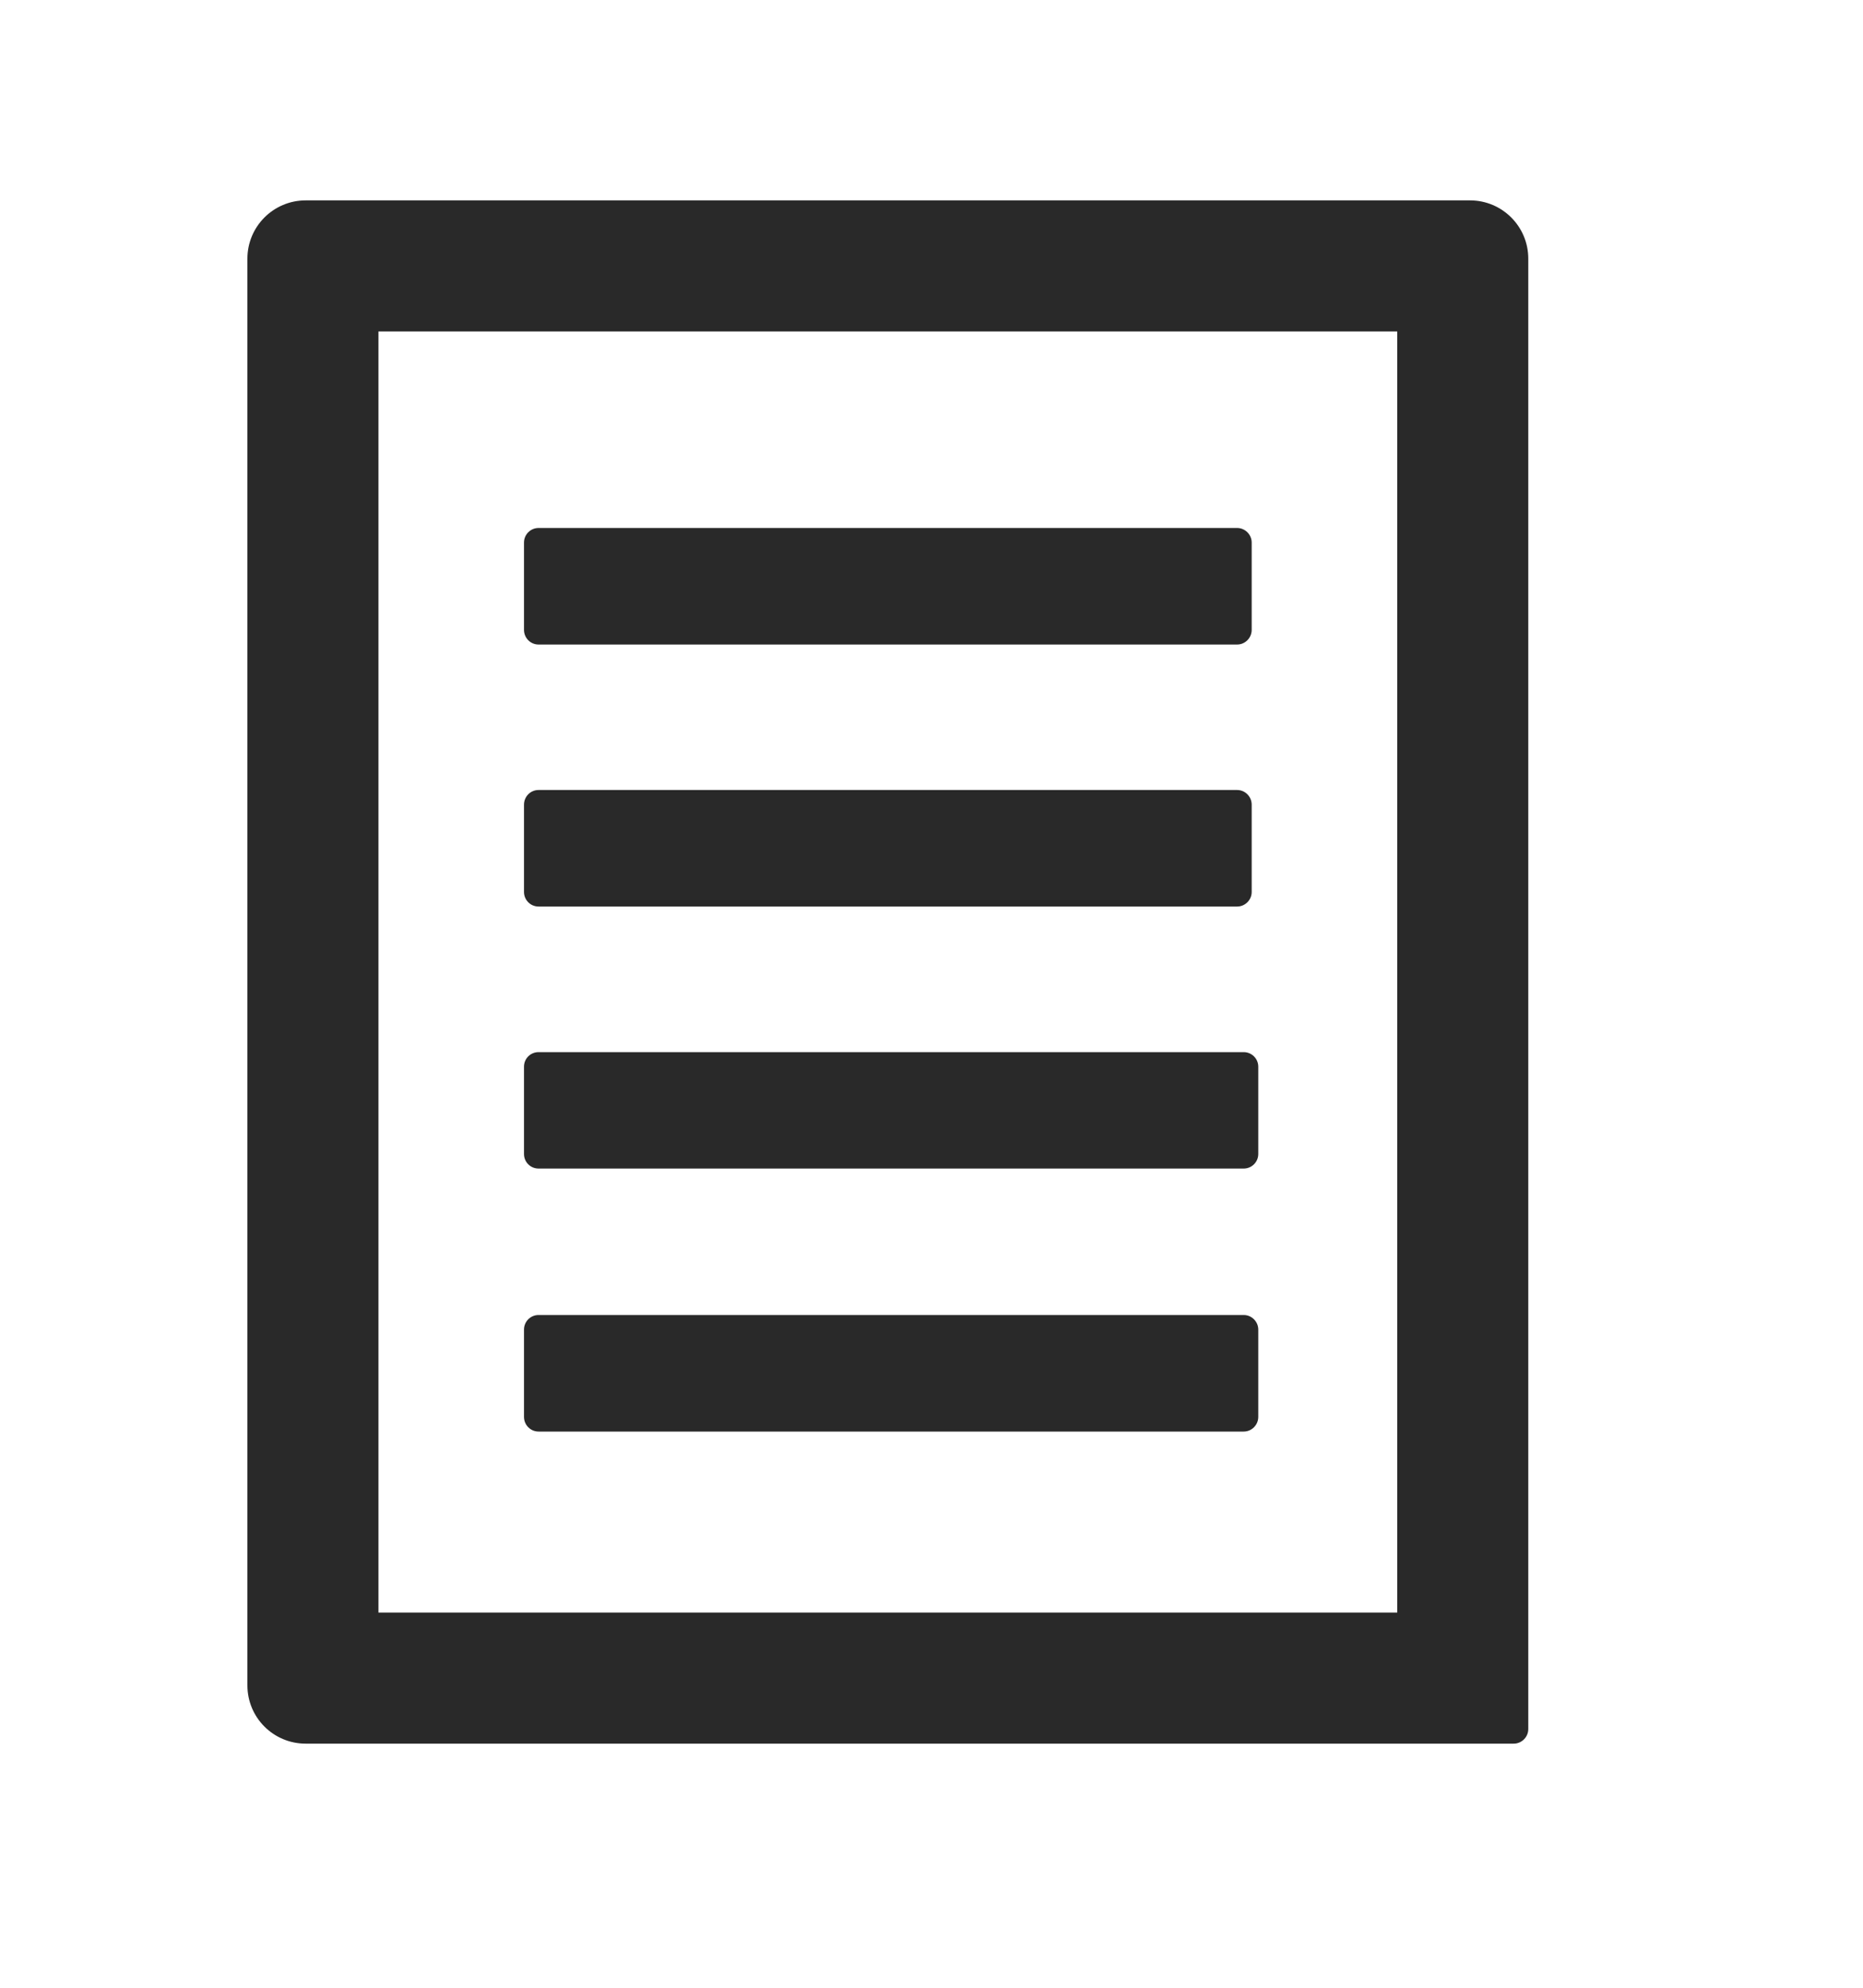 <svg width="15" height="16" viewBox="0 0 15 16" fill="none" xmlns="http://www.w3.org/2000/svg">
<path d="M10.078 4.367C10.078 4.303 10.025 4.25 9.961 4.25H4.336C4.271 4.25 4.219 4.303 4.219 4.367V5.07C4.219 5.135 4.271 5.188 4.336 5.188H9.961C10.025 5.188 10.078 5.135 10.078 5.07V4.367ZM9.961 6.359H4.336C4.271 6.359 4.219 6.412 4.219 6.477V7.18C4.219 7.244 4.271 7.297 4.336 7.297H9.961C10.025 7.297 10.078 7.244 10.078 7.18V6.477C10.078 6.412 10.025 6.359 9.961 6.359ZM10.014 8.469H4.336C4.271 8.469 4.219 8.521 4.219 8.586V9.289C4.219 9.354 4.271 9.406 4.336 9.406H10.014C10.078 9.406 10.131 9.354 10.131 9.289V8.586C10.131 8.521 10.078 8.469 10.014 8.469ZM12.188 12.98H3.047V2.668H11.25V13.918C11.25 13.982 11.303 14.035 11.367 14.035H12.188C12.252 14.035 12.305 13.982 12.305 13.918V2.082C12.305 1.823 12.095 1.613 11.836 1.613H2.461C2.202 1.613 1.992 1.823 1.992 2.082V13.566C1.992 13.826 2.202 14.035 2.461 14.035H12.188C12.252 14.035 12.305 13.982 12.305 13.918V13.098C12.305 13.033 12.252 12.98 12.188 12.98Z" fill="#292929"/>
<path d="M4.336 10.585H10.014C10.078 10.585 10.131 10.638 10.131 10.702V11.405C10.131 11.47 10.078 11.523 10.014 11.523H4.336C4.271 11.523 4.219 11.47 4.219 11.405V10.702C4.219 10.638 4.271 10.585 4.336 10.585Z" fill="#292929"/>
</svg>
